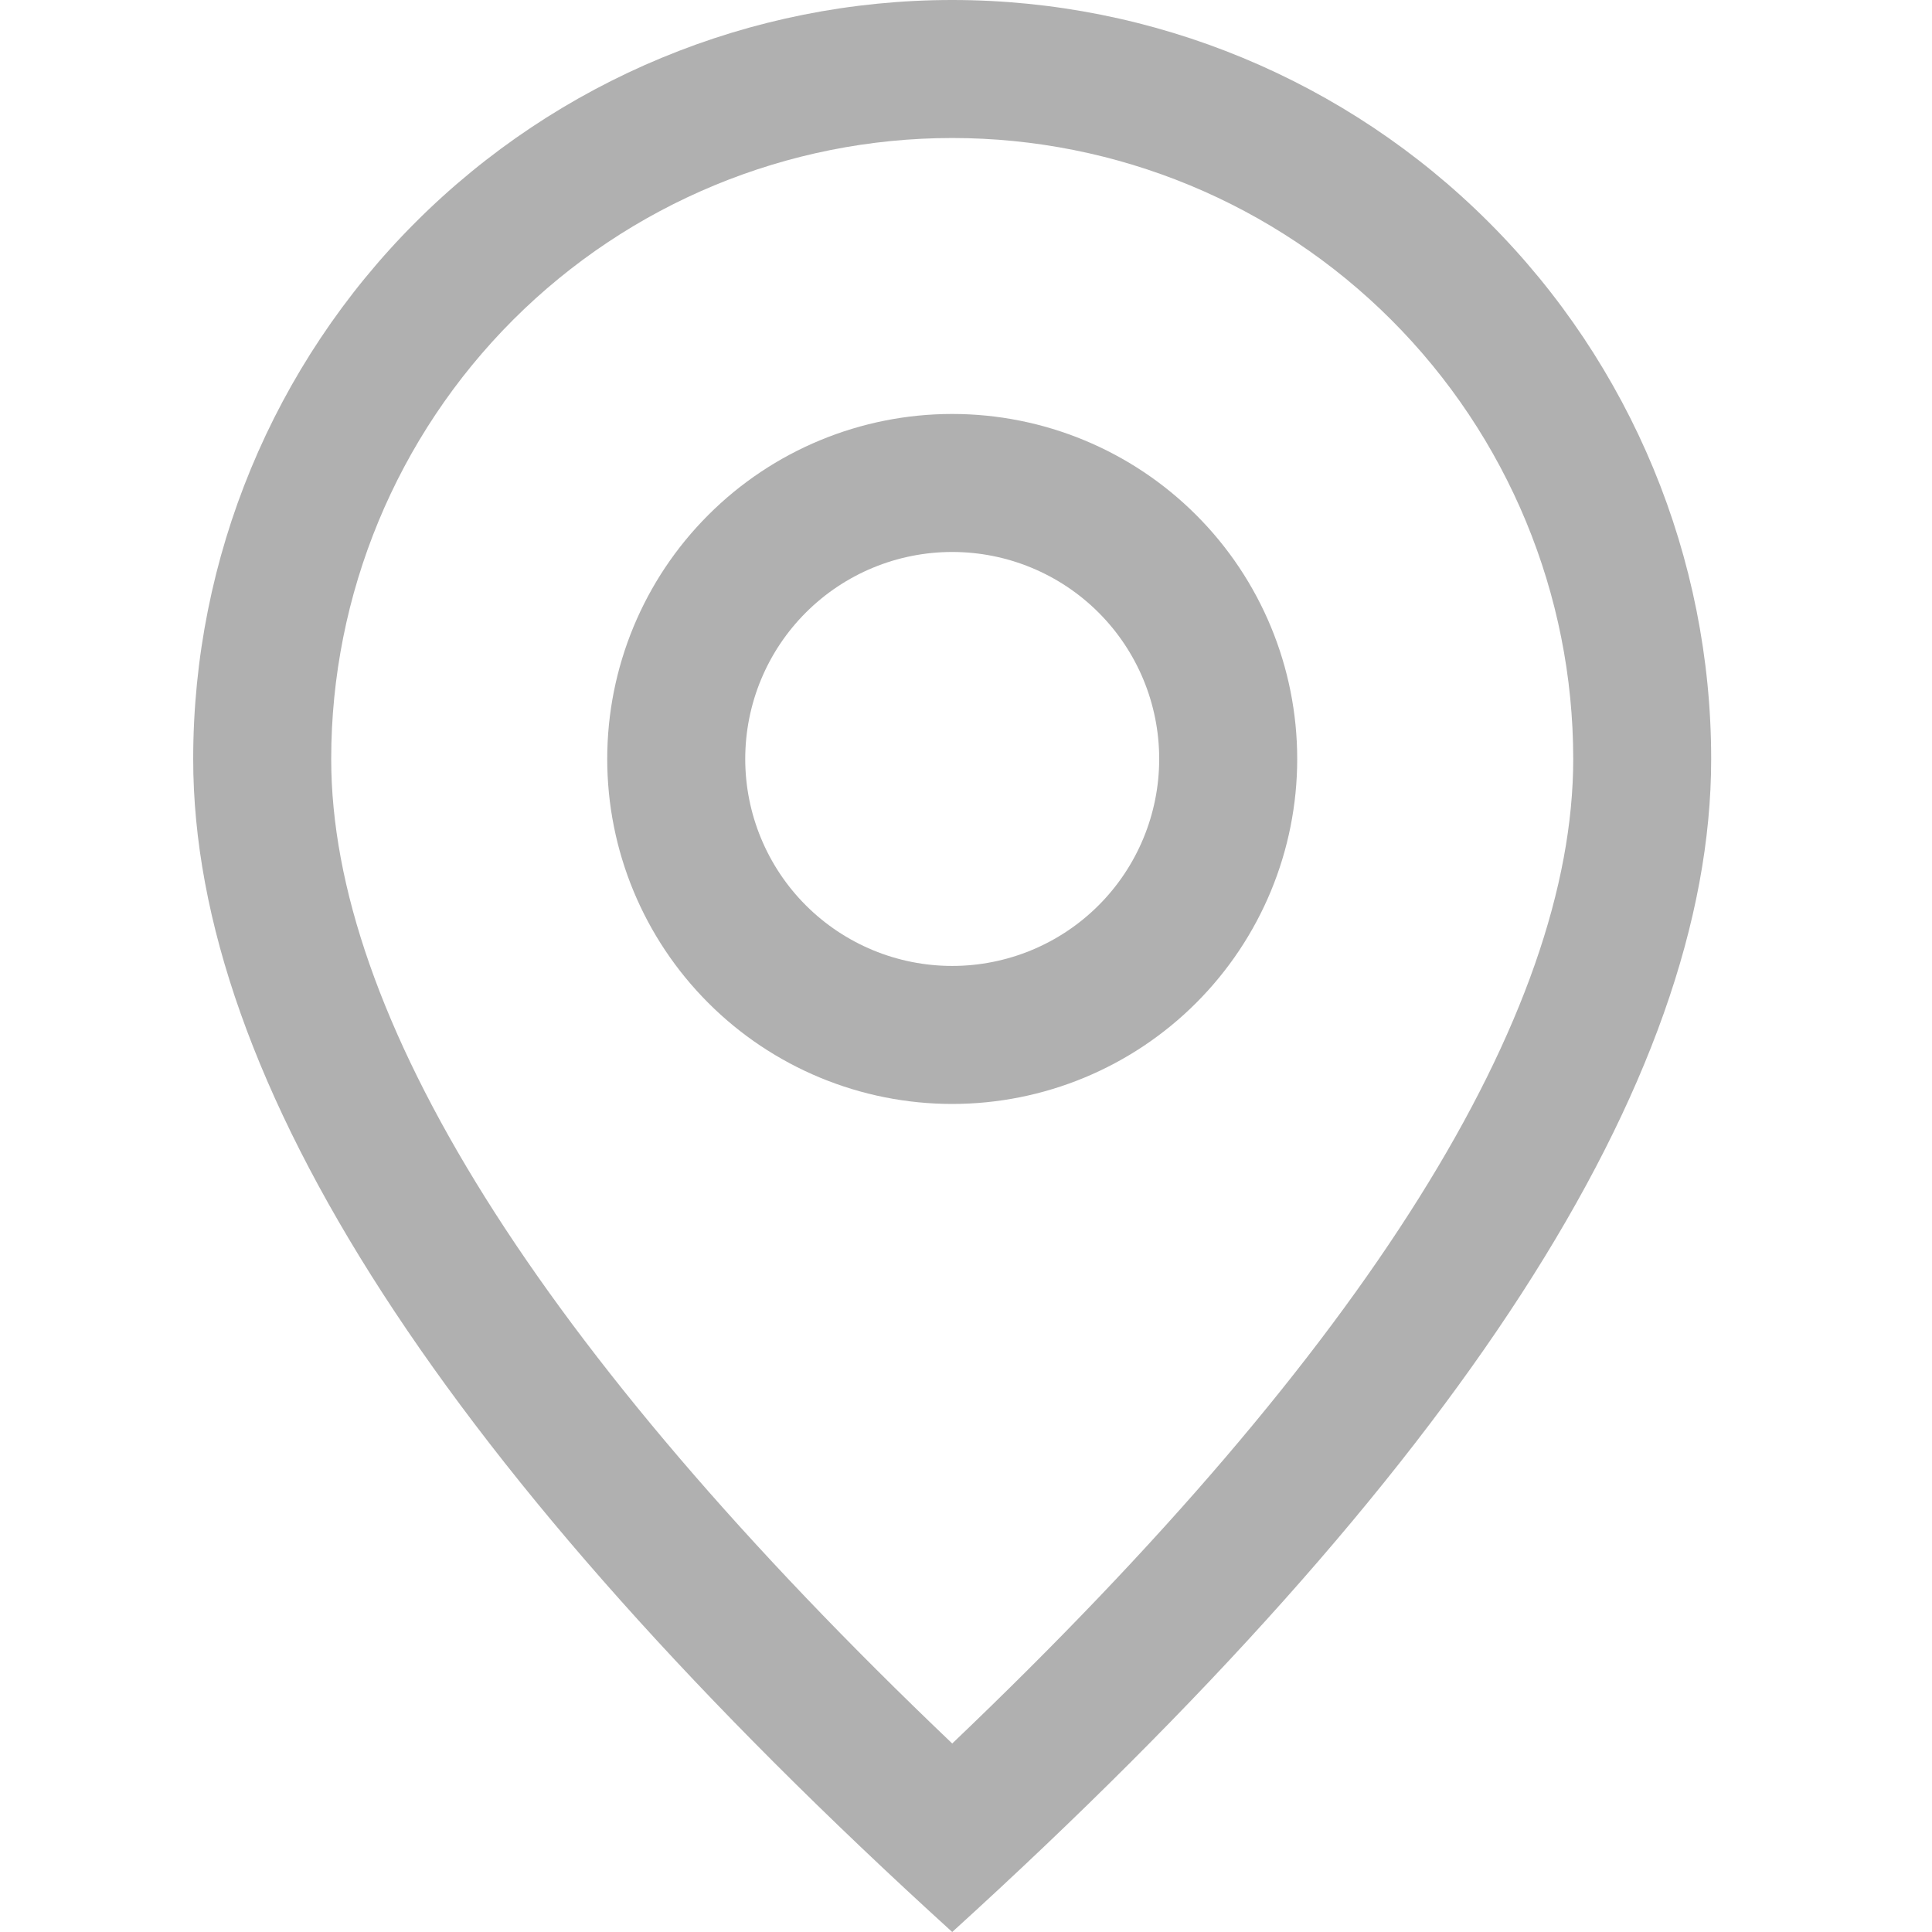 <svg width="30" height="30" viewBox="0 0 30 30" fill="none" xmlns="http://www.w3.org/2000/svg">
<g id="ep:location">
<g id="Group 1171274852">
<path id="Vector" d="M24.429 11.786C24.429 9.228 23.413 6.776 21.604 4.967C19.796 3.159 17.343 2.143 14.786 2.143C12.228 2.143 9.776 3.159 7.967 4.967C6.159 6.776 5.143 9.228 5.143 11.786C5.143 15.741 8.308 20.897 14.786 27.073C21.264 20.897 24.429 15.741 24.429 11.786ZM14.786 30C6.928 22.858 3 16.785 3 11.786C3 8.66 4.242 5.662 6.452 3.452C8.662 1.242 11.66 0 14.786 0C17.912 0 20.909 1.242 23.119 3.452C25.33 5.662 26.571 8.66 26.571 11.786C26.571 16.785 22.644 22.858 14.786 30Z" fill="#B0B0B0"/>
<path id="Vector_2" d="M14.786 14.999C15.638 14.999 16.456 14.661 17.059 14.058C17.662 13.455 18 12.637 18 11.785C18 10.932 17.662 10.115 17.059 9.512C16.456 8.909 15.638 8.571 14.786 8.571C13.933 8.571 13.116 8.909 12.513 9.512C11.91 10.115 11.572 10.932 11.572 11.785C11.572 12.637 11.91 13.455 12.513 14.058C13.116 14.661 13.933 14.999 14.786 14.999ZM14.786 17.142C13.365 17.142 12.002 16.578 10.998 15.573C9.993 14.568 9.429 13.206 9.429 11.785C9.429 10.364 9.993 9.001 10.998 7.997C12.002 6.992 13.365 6.428 14.786 6.428C16.207 6.428 17.569 6.992 18.574 7.997C19.579 9.001 20.143 10.364 20.143 11.785C20.143 13.206 19.579 14.568 18.574 15.573C17.569 16.578 16.207 17.142 14.786 17.142Z" fill="#B0B0B0"/>
</g>
</g>
</svg>
